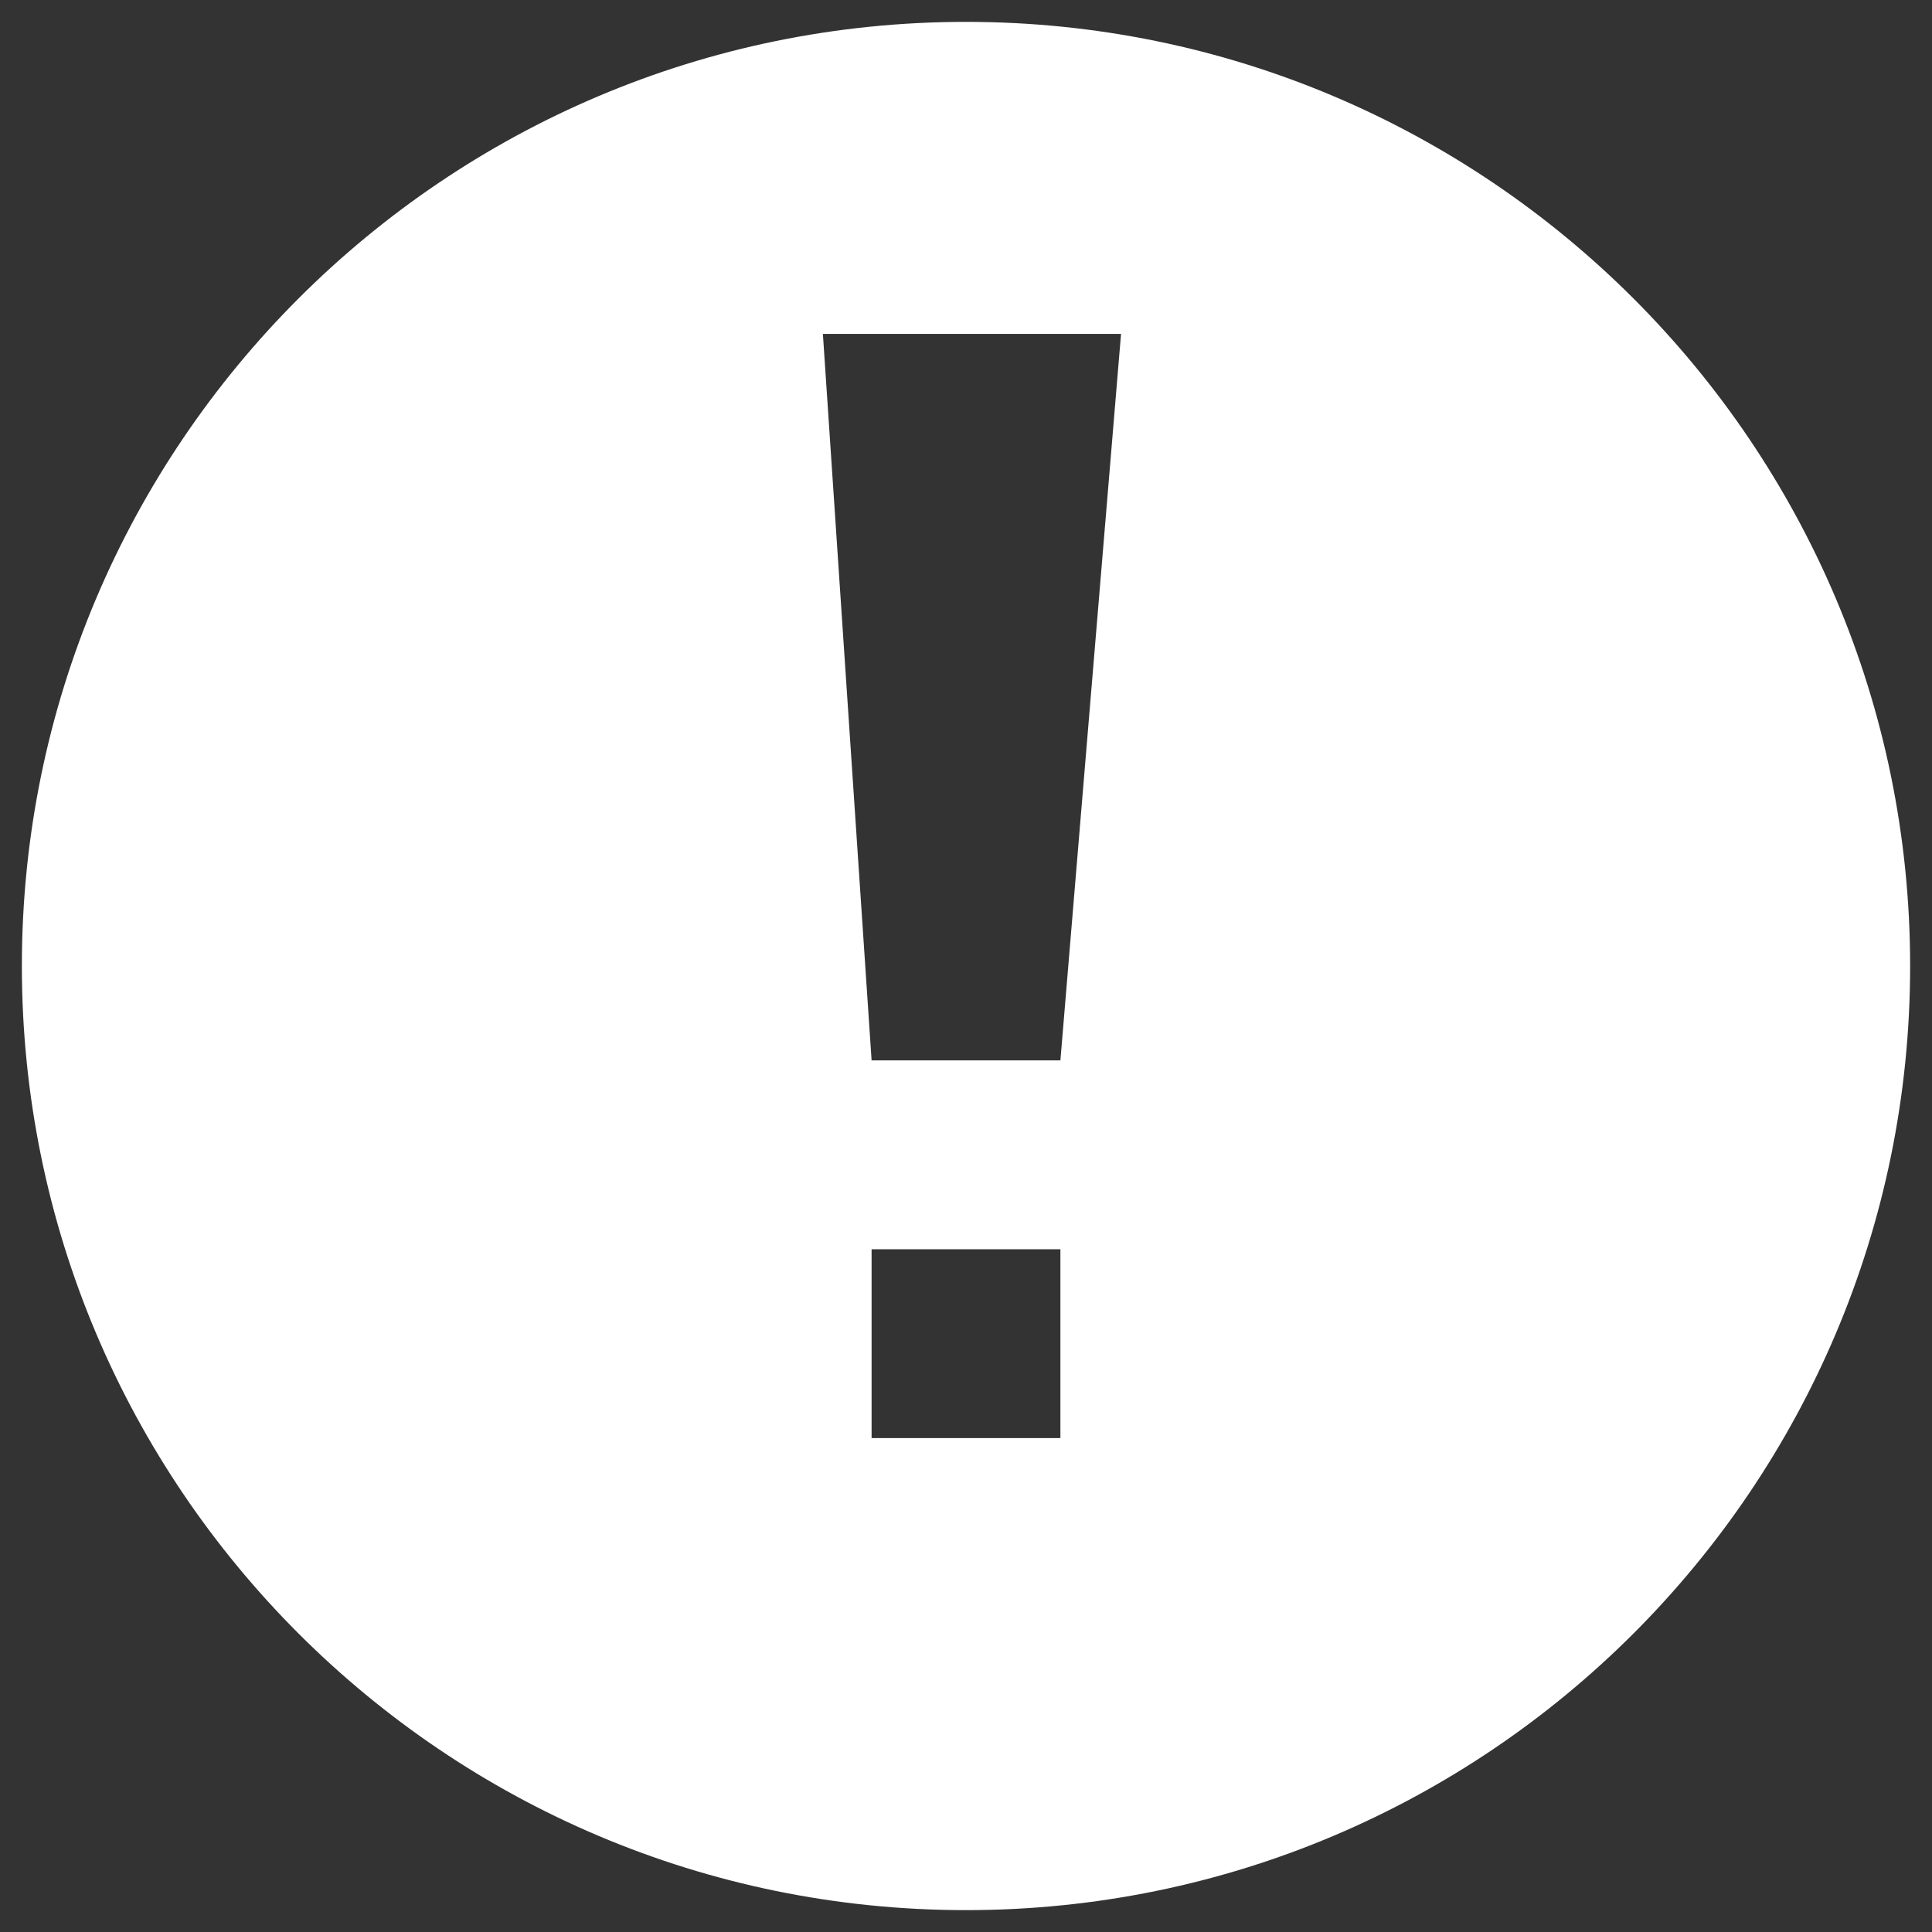 <svg width="81" height="81" viewBox="0 0 81 81" fill="none" xmlns="http://www.w3.org/2000/svg">
<rect x="0" y="0" width="81" height="81" fill="#333333" stroke="none"/>
<path fill-rule="evenodd" clip-rule="evenodd" d="M40.5 0.917C18.65 0.917 0.917 18.65 0.917 40.5C0.917 62.35 18.65 80.083 40.5 80.083C62.35 80.083 80.083 62.35 80.083 40.5C80.083 18.65 62.35 0.917 40.5 0.917ZM36.542 60.292V52.375H44.458V60.292H36.542ZM34.5 14L36.542 44.458H44.458L47 14H34.5Z" fill="white"/>
</svg>
